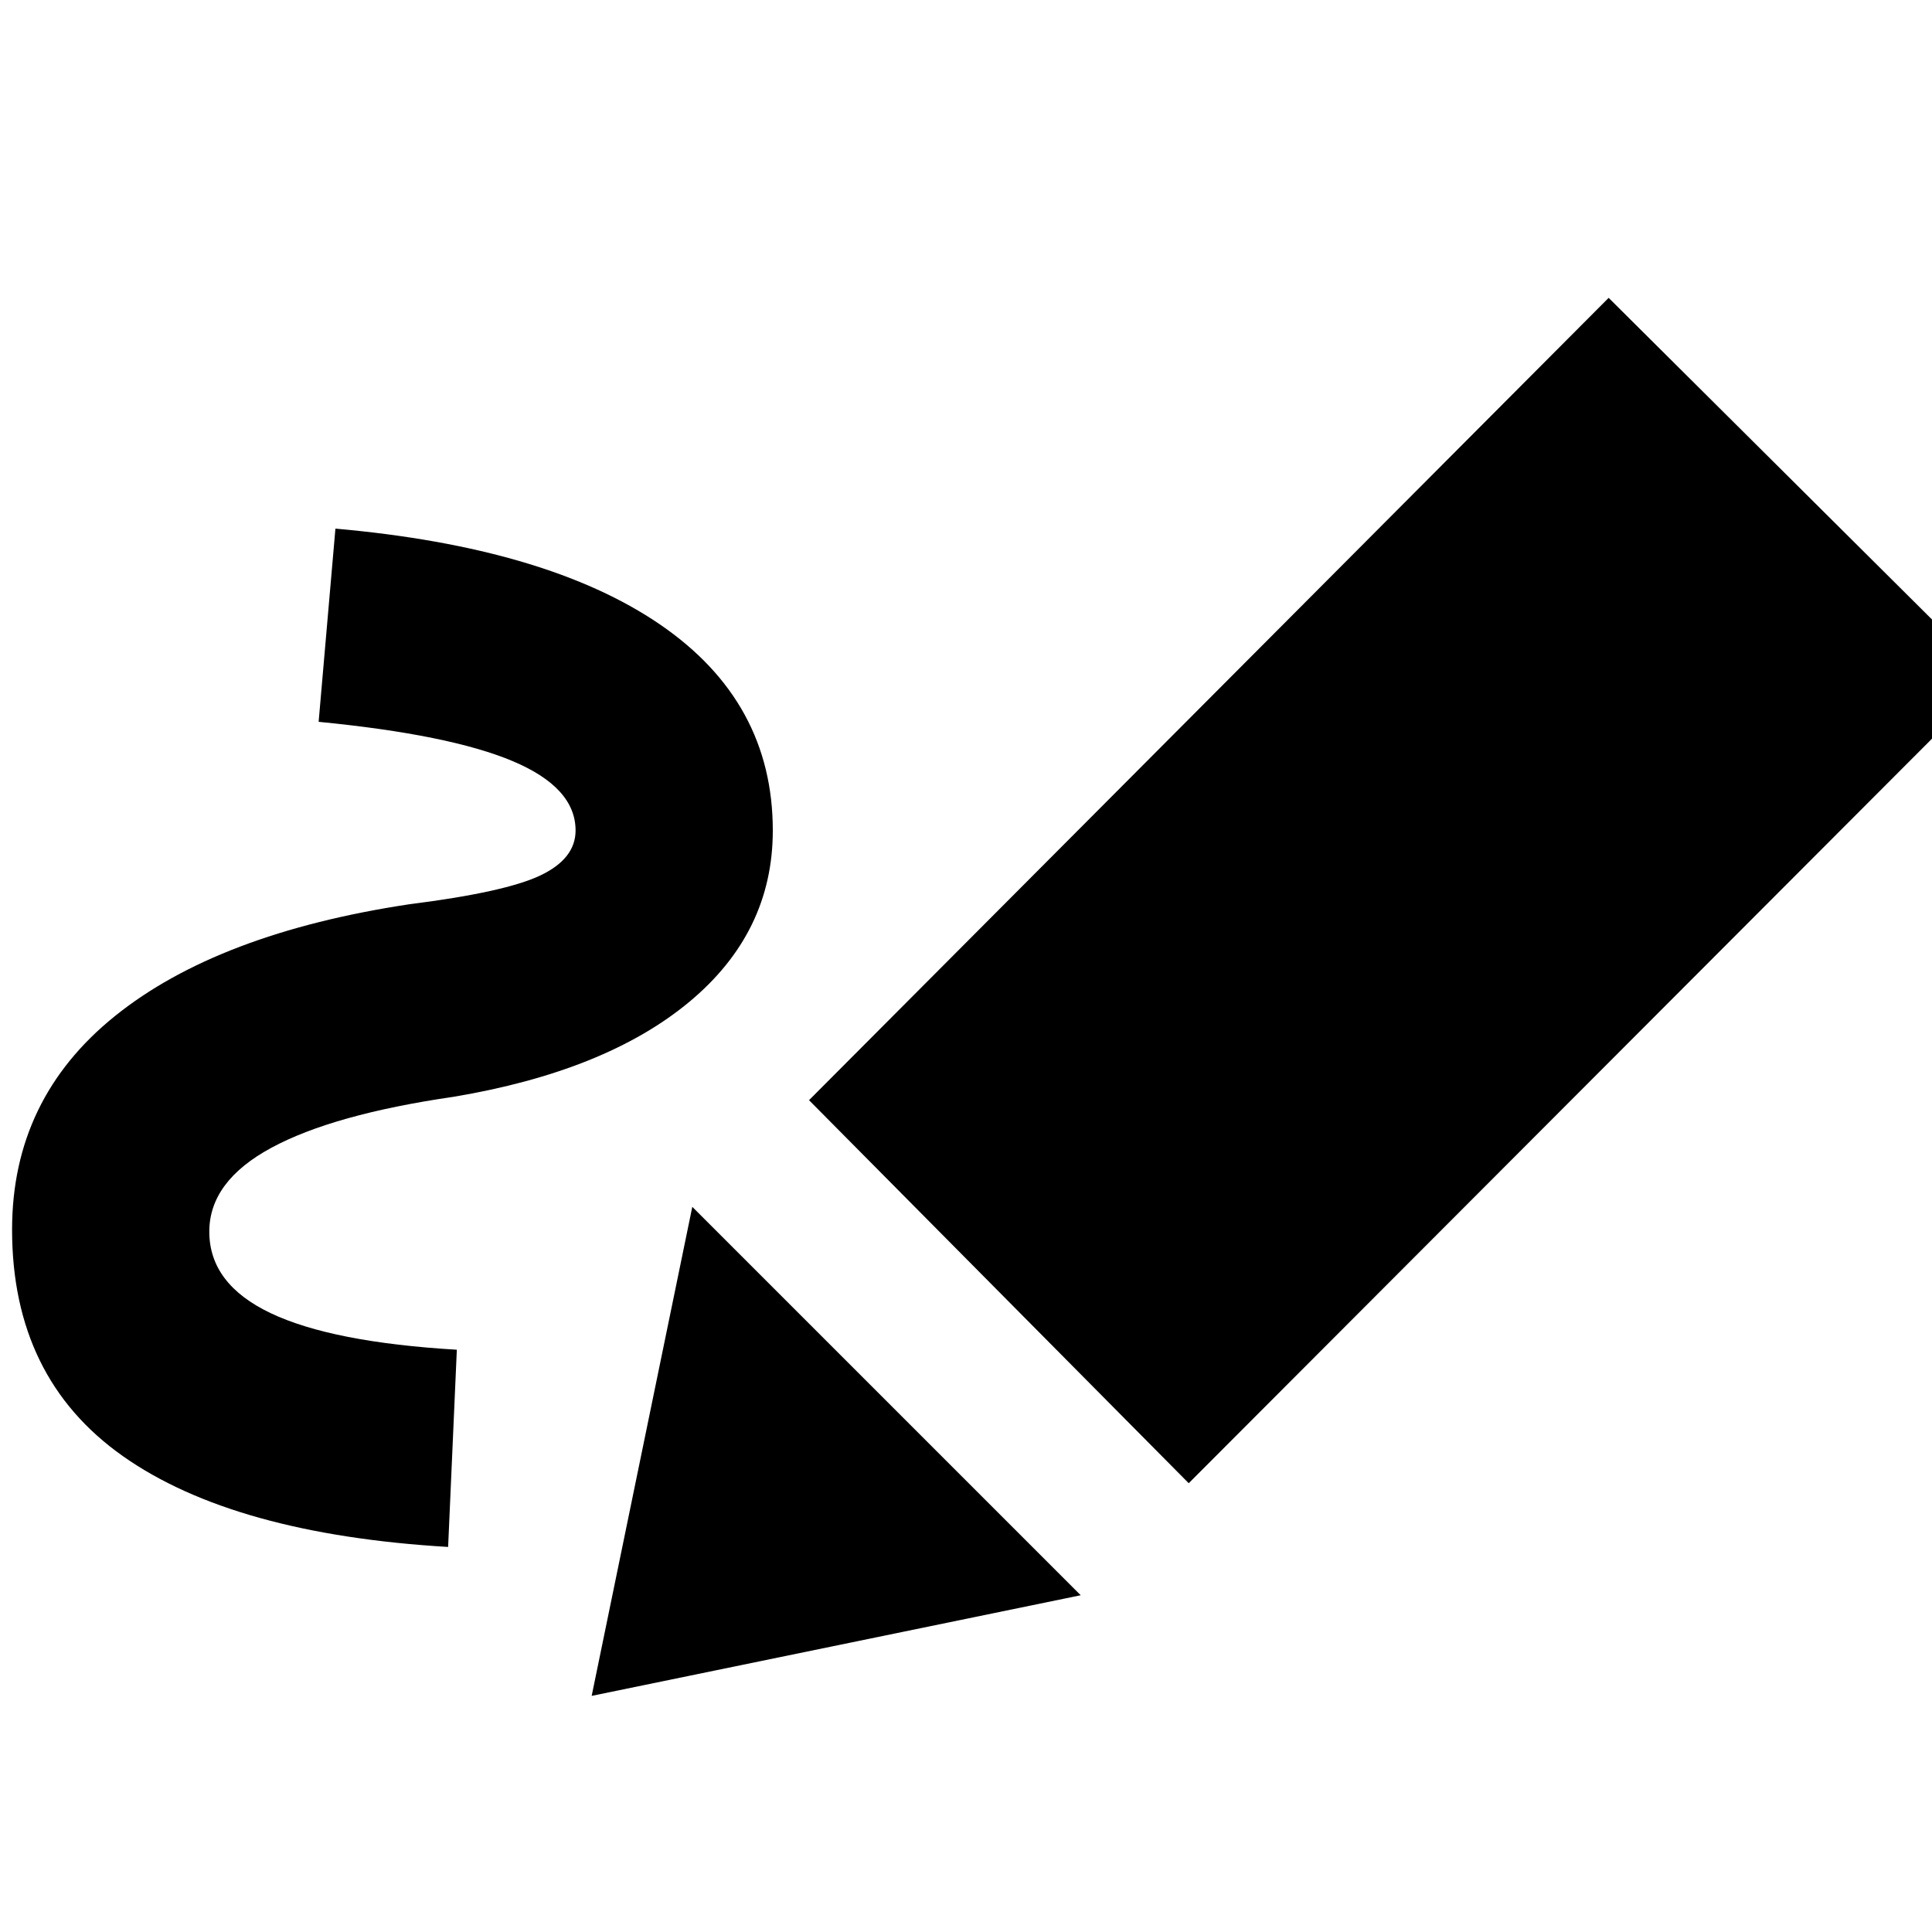 <svg xmlns="http://www.w3.org/2000/svg" height="40" viewBox="0 -960 960 960" width="40"><path d="M222.67-191.33Q116-197.67 61-236.5 6-275.33 6-349q0-65 51.17-106.17 51.16-41.16 146.16-55.5 47.67-6 65.17-14.33t17.5-22.33q0-21.34-31.33-34.5-31.34-13.17-96.34-19.5l8.34-96Q272-688 328-649.67q56 38.34 56 102.34 0 50.66-41.5 85.16T225.33-415q-59.66 8.67-90.5 25.33Q104-373 104-348q0 26 30.5 40.5t92.5 18.17l-4.33 98Zm368-31.67L402-413.33 799.33-812l190.34 189.33-399 399.67ZM537-167.33l-243 50 50-243 193 193Z"/></svg>